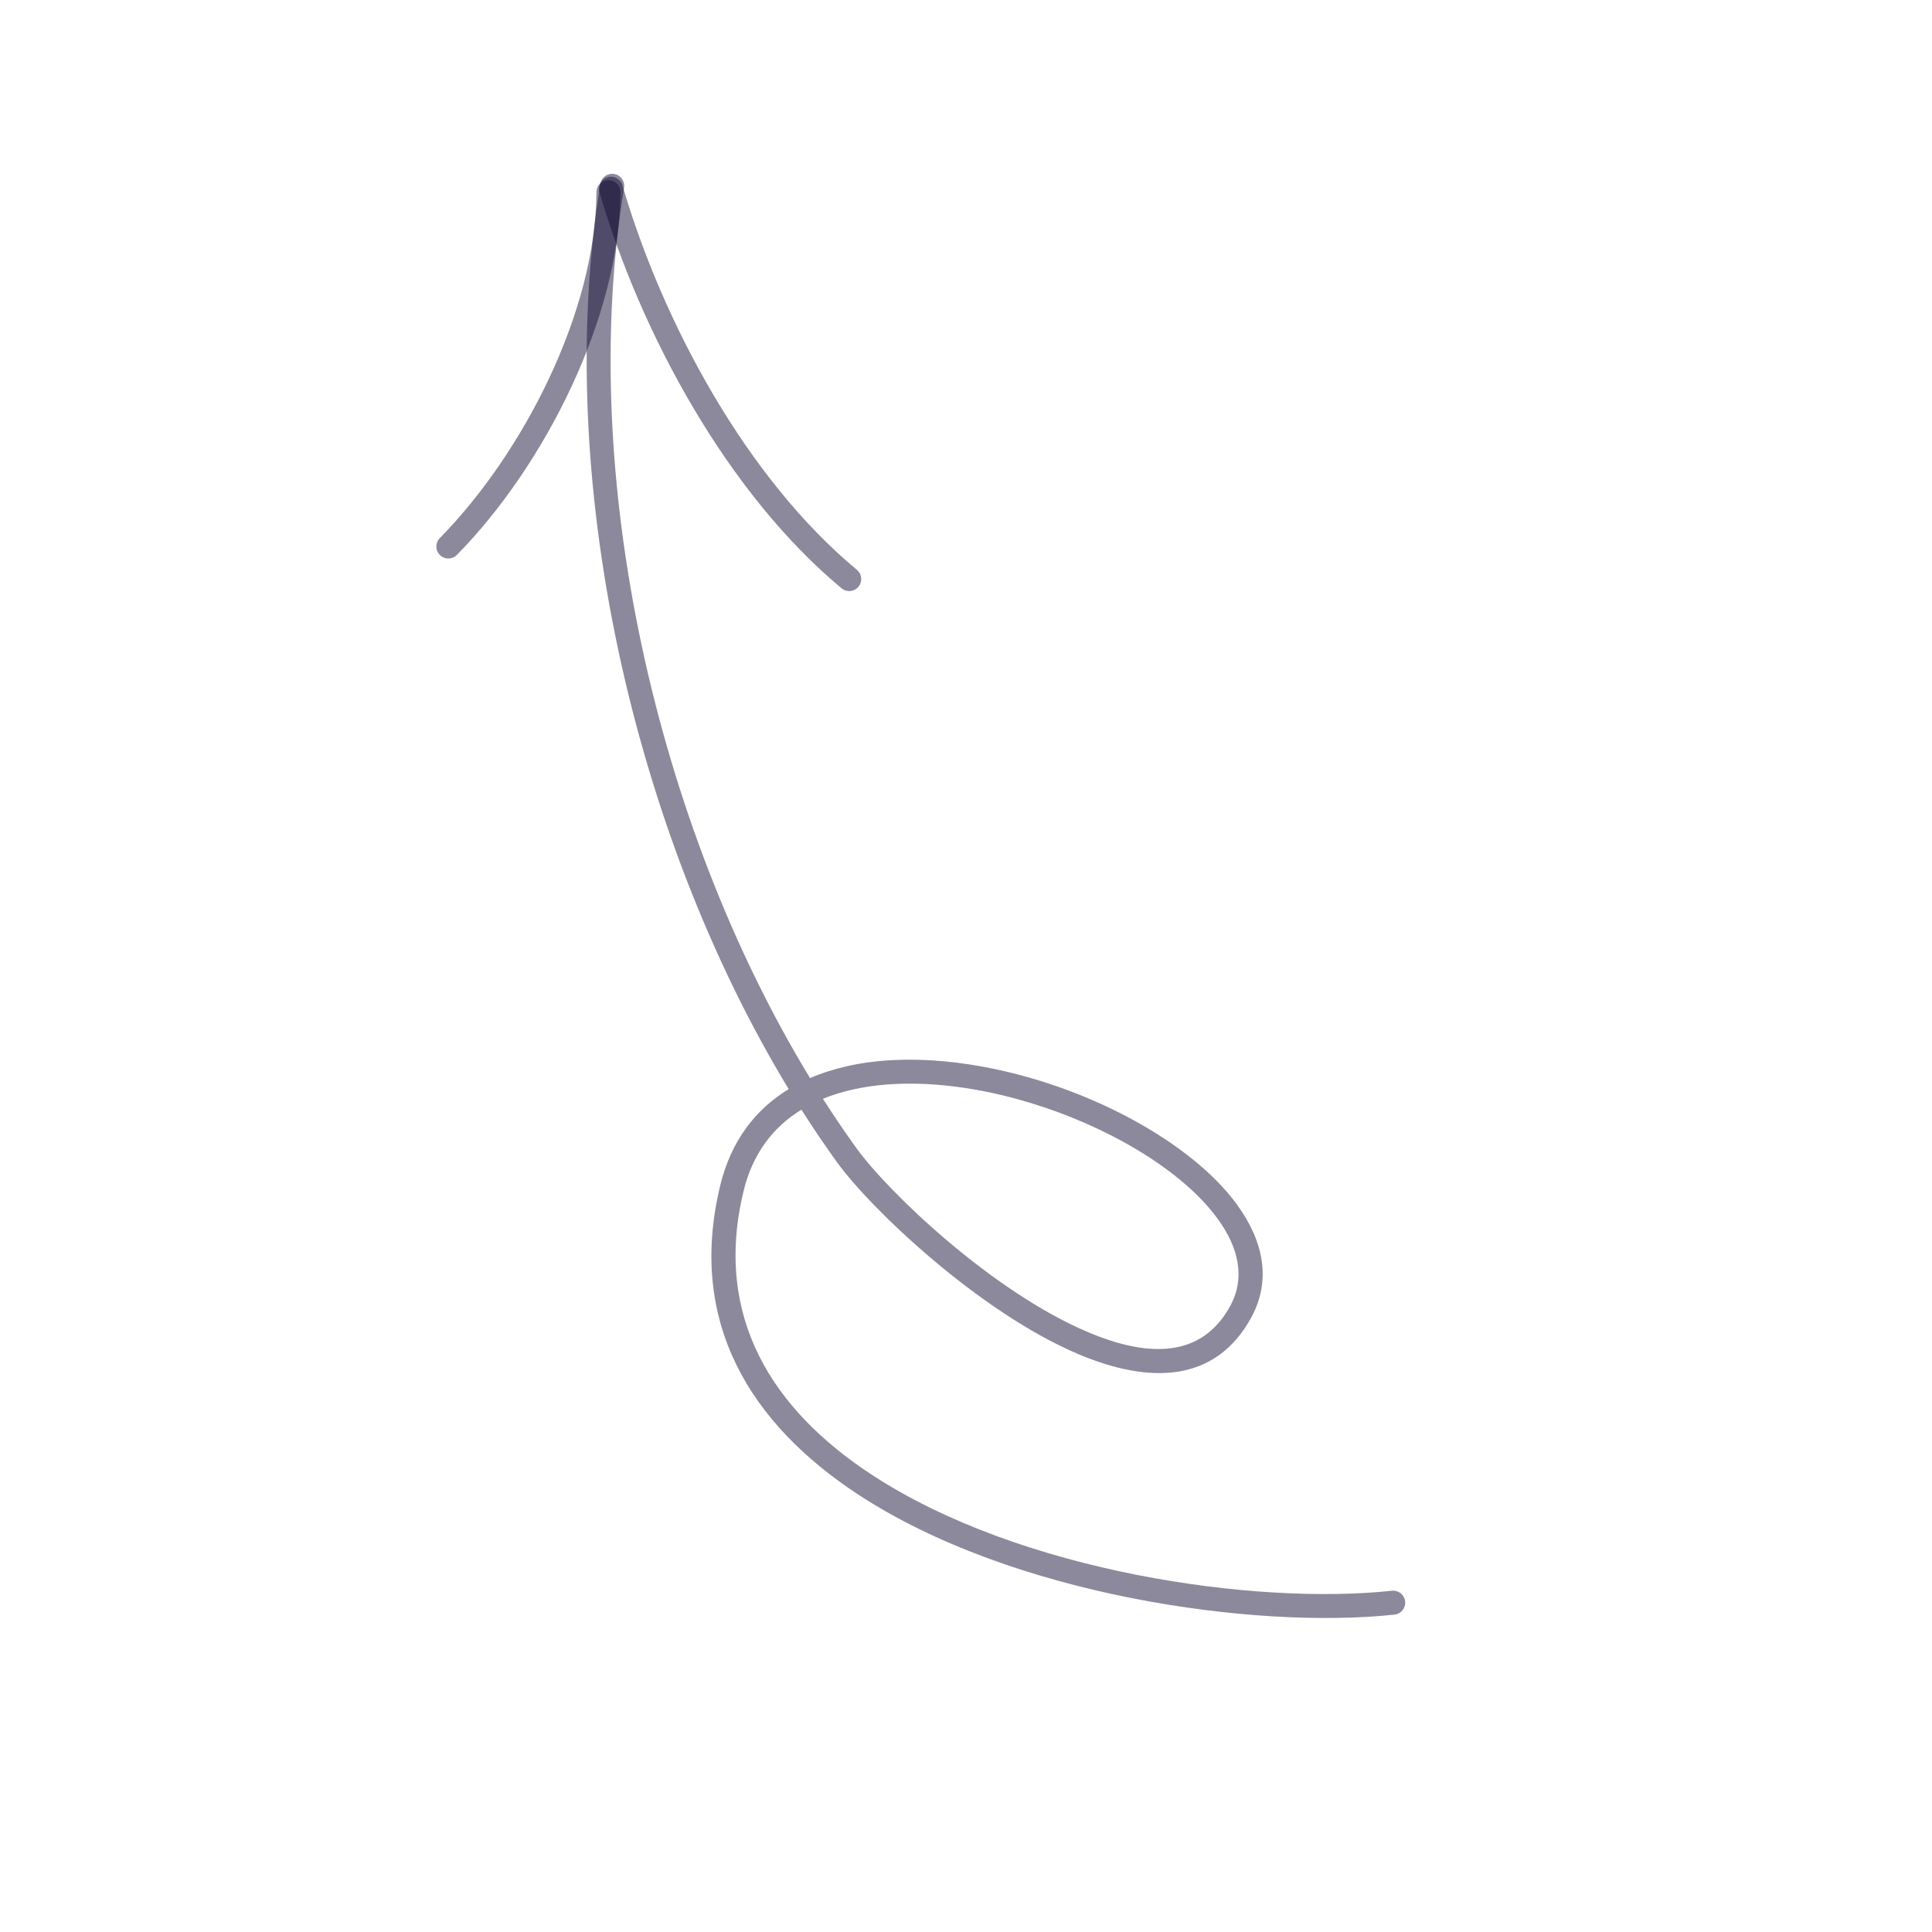 <svg width="178" height="178" viewBox="0 0 178 178" fill="none" xmlns="http://www.w3.org/2000/svg">
<g clip-path="url(#clip0_449_3697)">
<path fill-rule="evenodd" clip-rule="evenodd" d="M72.663 100.343C69.62 102.2 67.367 105.076 66.365 109.188C63.267 121.906 69.246 131.227 79.003 137.652C93.25 147.034 115.655 150.139 128.48 148.757C129.088 148.693 129.525 148.146 129.459 147.541C129.395 146.934 128.85 146.494 128.242 146.559C115.795 147.901 94.045 144.91 80.217 135.805C71.259 129.905 65.667 121.392 68.514 109.71C69.359 106.233 71.269 103.812 73.838 102.236C74.894 103.899 75.983 105.51 77.105 107.066C80.201 111.359 90.189 120.871 99.331 124.752C105.89 127.534 112.007 127.422 115.295 121.359C117.122 117.988 116.44 114.393 113.998 111.025C110.643 106.392 103.846 102.165 96.386 99.755C90.176 97.748 83.52 96.997 78.053 98.227C76.852 98.5 75.705 98.862 74.631 99.328C60.421 75.985 53.181 43.684 57.496 17.297C57.593 16.695 57.187 16.126 56.583 16.028C55.98 15.928 55.412 16.338 55.314 16.938C50.93 43.756 58.25 76.571 72.663 100.343ZM75.82 101.235C76.816 102.796 77.843 104.309 78.898 105.772C81.867 109.886 91.435 118.998 100.194 122.715C105.57 124.998 110.657 125.274 113.352 120.305C114.766 117.694 114.097 114.931 112.209 112.321C110.13 109.451 106.611 106.782 102.449 104.646C96.13 101.404 88.326 99.401 81.684 99.921C79.579 100.085 77.593 100.507 75.82 101.235Z" fill="#100A31" fill-opacity="0.48"/>
<path fill-rule="evenodd" clip-rule="evenodd" d="M78.951 52.504C68.807 44.077 61.069 29.798 57.347 17.075C57.176 16.49 56.561 16.154 55.976 16.326C55.391 16.497 55.053 17.11 55.224 17.695C59.06 30.816 67.081 45.515 77.538 54.203C78.006 54.593 78.703 54.528 79.094 54.058C79.483 53.59 79.419 52.893 78.951 52.504Z" fill="#100A31" fill-opacity="0.48"/>
<path fill-rule="evenodd" clip-rule="evenodd" d="M54.951 17.701C54.9 28.68 48.239 41.722 40.52 49.576C40.091 50.011 40.095 50.712 40.532 51.139C40.968 51.567 41.666 51.562 42.095 51.126C50.182 42.899 57.107 29.214 57.161 17.711C57.165 17.102 56.67 16.603 56.061 16.599C55.45 16.598 54.953 17.09 54.951 17.701Z" fill="#100A31" fill-opacity="0.48"/>
</g>
<defs>
<clipPath id="clip0_449_3697">
<rect width="130" height="130" fill="white" transform="translate(0 112.584) rotate(-60)"/>
</clipPath>
</defs>
</svg>
